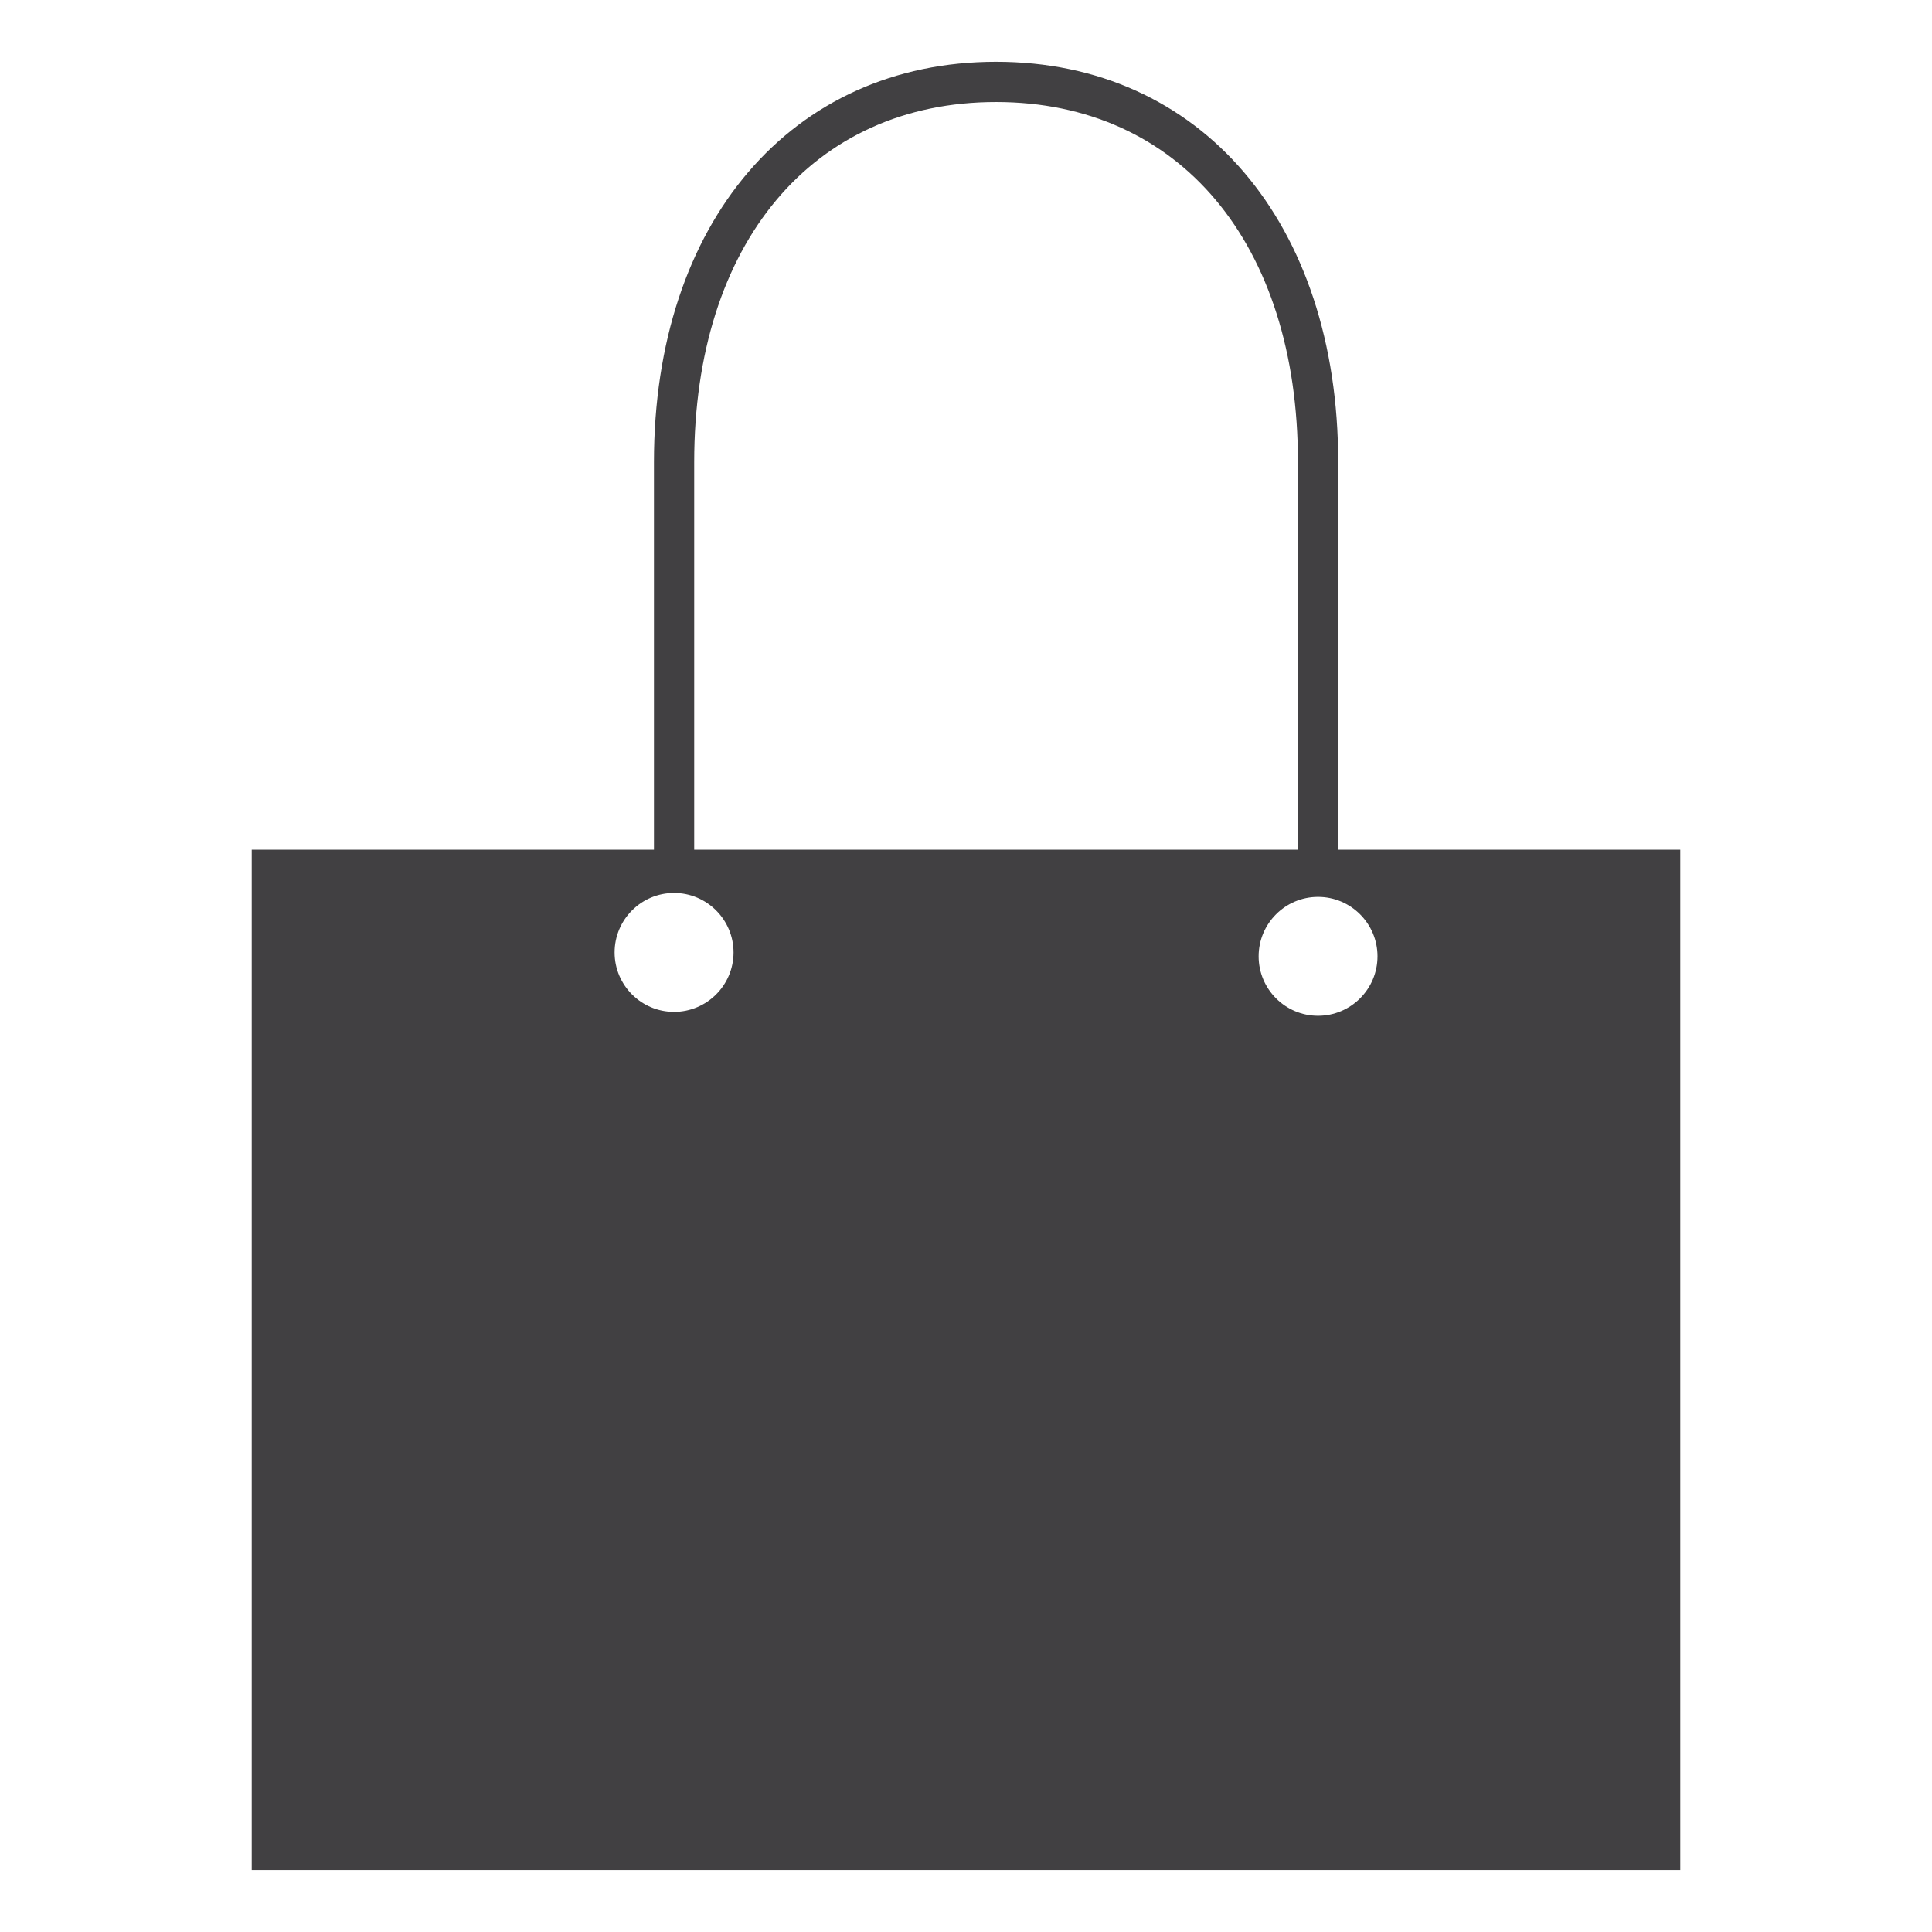 <?xml version="1.0" encoding="utf-8"?>
<!-- Generator: Adobe Illustrator 16.0.0, SVG Export Plug-In . SVG Version: 6.00 Build 0)  -->
<!DOCTYPE svg PUBLIC "-//W3C//DTD SVG 1.1//EN" "http://www.w3.org/Graphics/SVG/1.1/DTD/svg11.dtd">
<svg version="1.1" id="Layer_1" xmlns="http://www.w3.org/2000/svg" xmlns:xlink="http://www.w3.org/1999/xlink" x="0px" y="0px"
	 width="1024px" height="1024px" viewBox="0 0 1024 1024" enable-background="new 0 0 1024 1024" xml:space="preserve">
<path fill="#414042" d="M709.271,450.375V244.906C709.271,118,636.396,32.74,527.938,32.74
	c-108.458,0-181.333,85.26-181.333,212.166v205.469H133.417v540.896h757.167V450.375H709.271z M367.938,244.906
	c0-115.916,62.813-190.833,160-190.833s160,74.917,160,190.833v205.469h-320V244.906z M357.25,536.313
	c-17.354,0-31.5-14.125-31.5-31.489c0-17.406,14.146-31.531,31.5-31.531c17.375,0,31.542,14.125,31.542,31.531
	C388.792,522.188,374.625,536.313,357.25,536.313z M698.584,538.386c-17.354,0-31.479-14.114-31.479-31.511
	c0-17.396,14.125-31.5,31.479-31.5c17.375,0,31.521,14.104,31.521,31.5C730.104,524.271,715.959,538.386,698.584,538.386z"/>
</svg>
